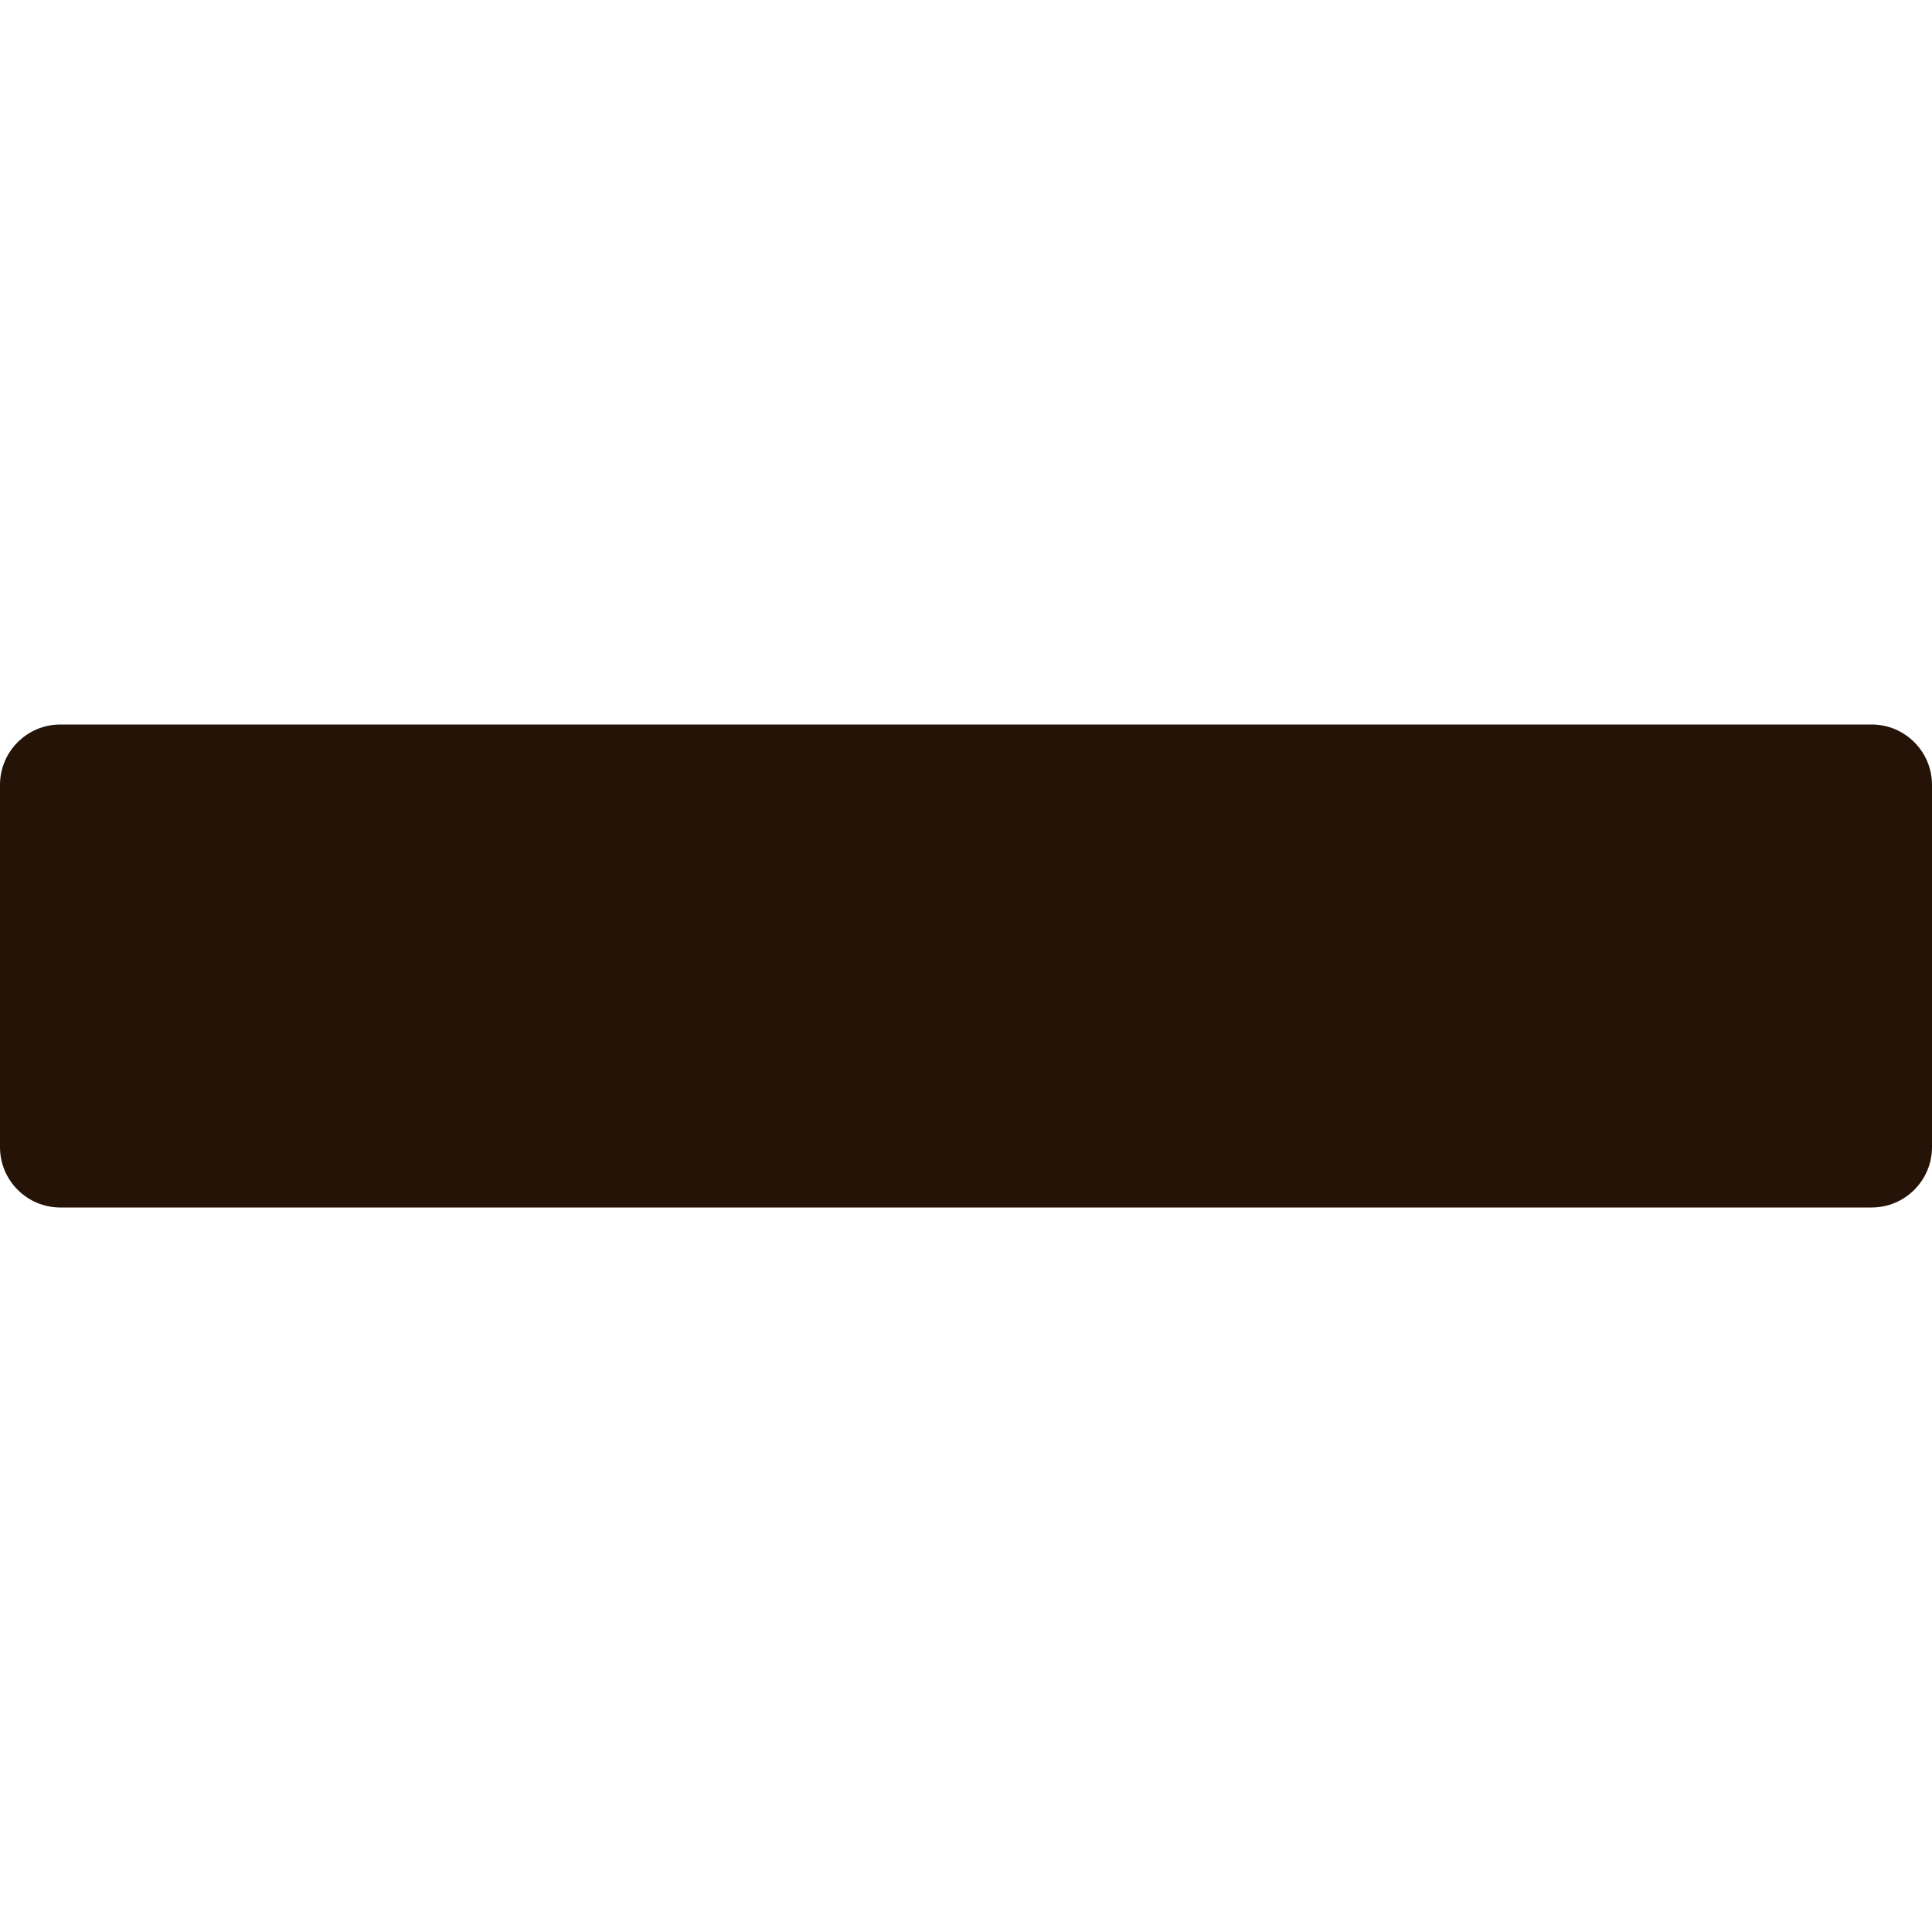 <!-- Generated by IcoMoon.io -->
<svg version="1.1" xmlns="http://www.w3.org/2000/svg" width="28" height="28" viewBox="0 0 28 28">
<title>minus</title>
<path fill="#251307" d="M0 11.375v5.25c0 0.483 0.392 0.875 0.875 0.875h26.25c0.483 0 0.875-0.392 0.875-0.875v-5.25c0-0.483-0.392-0.875-0.875-0.875h-26.25c-0.483 0-0.875 0.392-0.875 0.875z"></path>
</svg>
